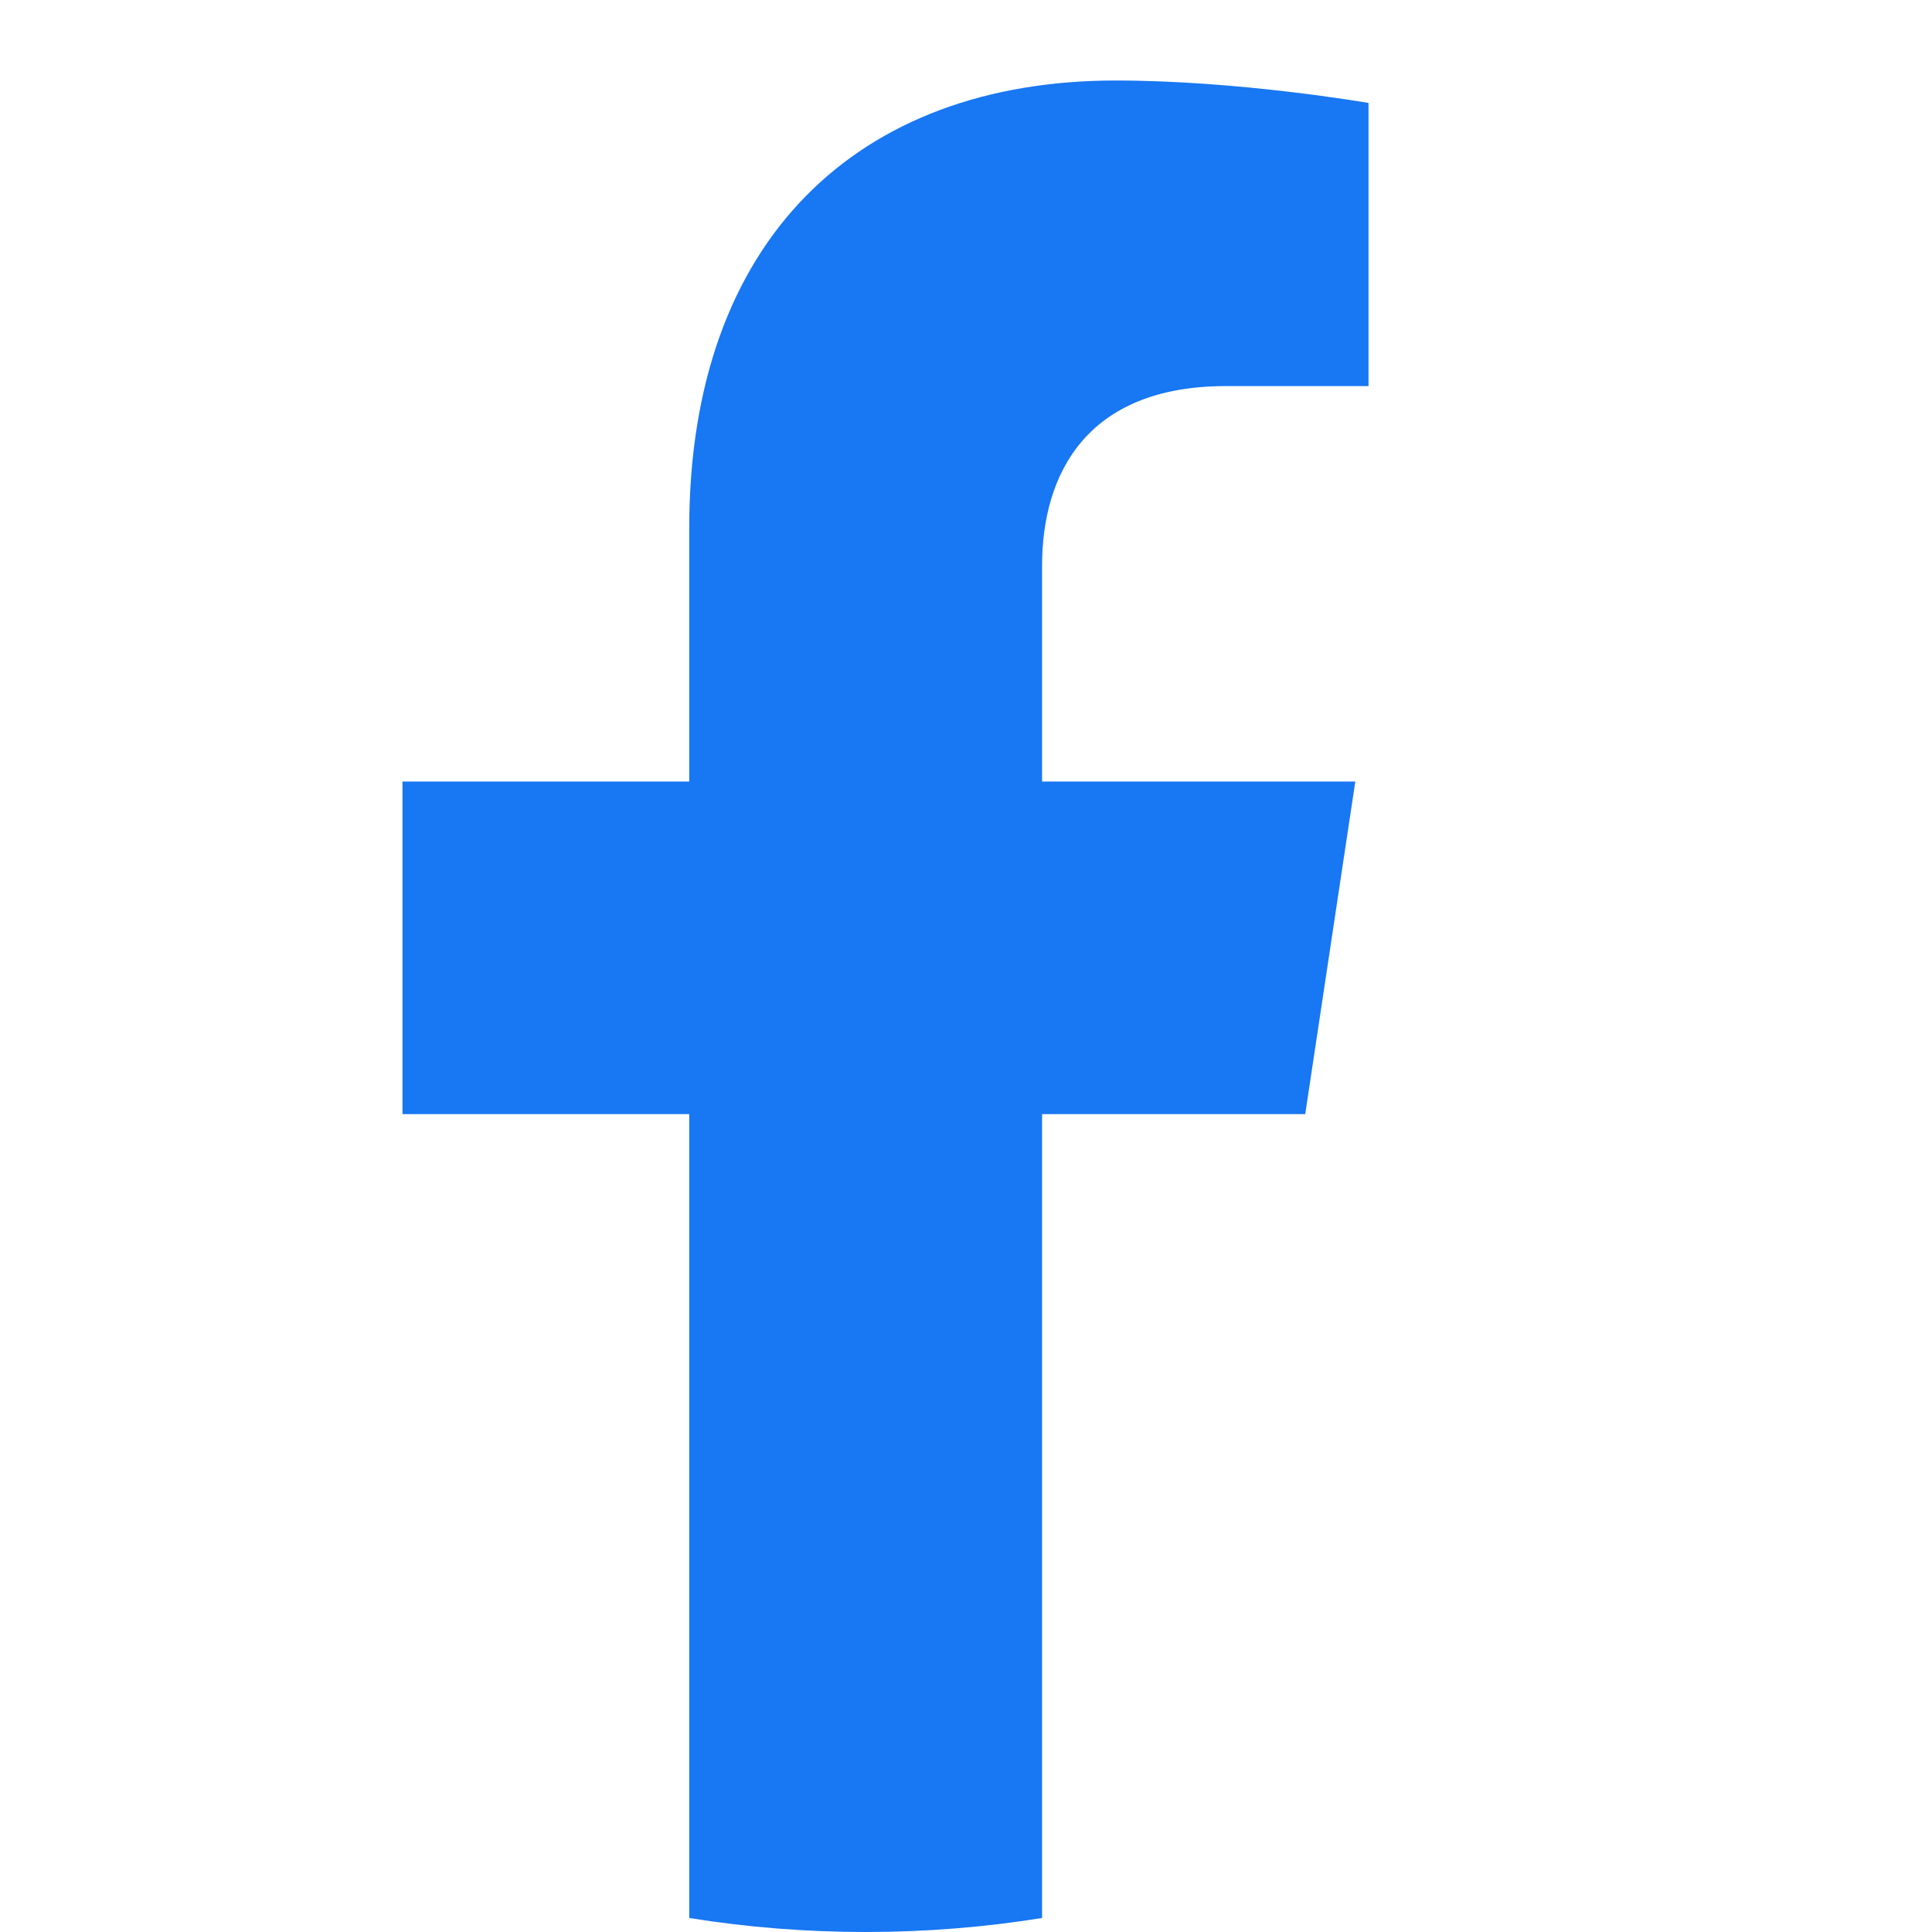 <svg width="24" height="24" viewBox="0 0 24 24" fill="none" xmlns="http://www.w3.org/2000/svg">
<path d="M16.214 13.84L16.836 9.709H12.945V7.028C12.945 5.898 13.489 4.796 15.231 4.796H17V1.279C17 1.279 15.395 1 13.86 1C10.656 1 8.562 2.978 8.562 6.56V9.709H5V13.84H8.562V23.826C9.276 23.941 10.008 24 10.753 24C11.499 24 12.231 23.941 12.945 23.826V13.84H16.214Z" fill="#1877F2"/>
</svg>
